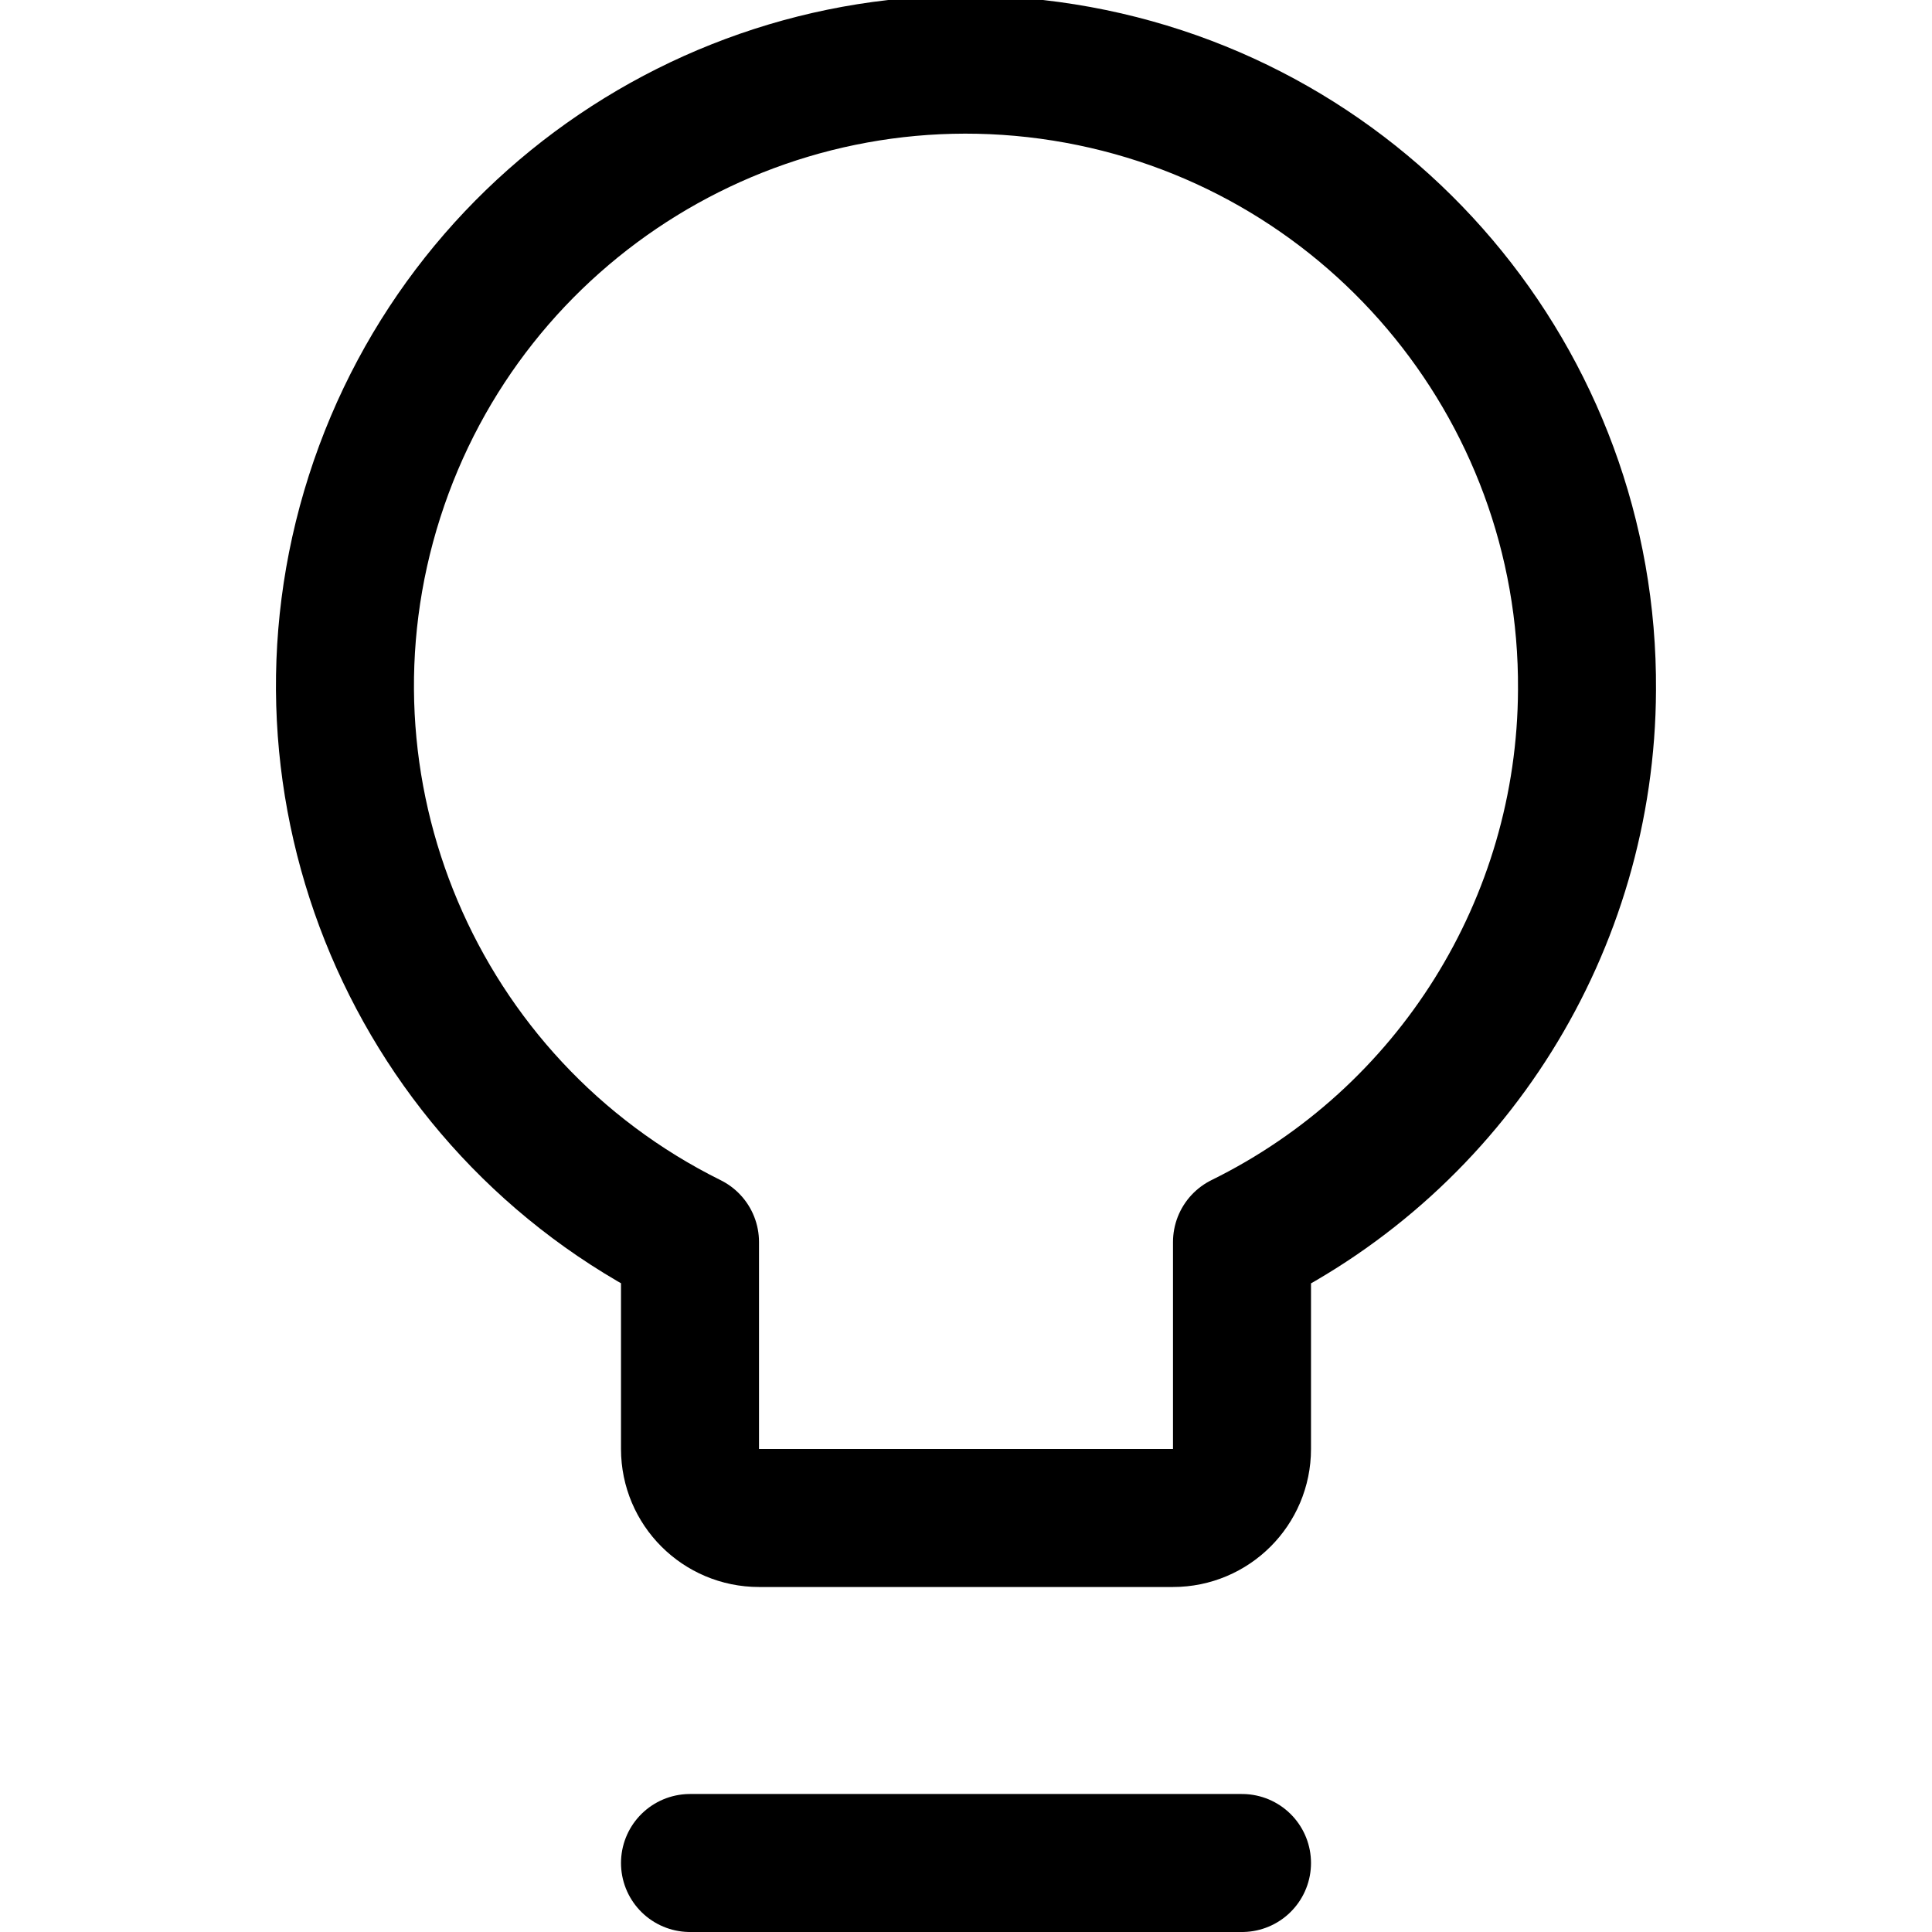 <svg xmlns="http://www.w3.org/2000/svg" width="14" height="14" viewBox="0 0 14 14"><g fill="none" fill-rule="evenodd" stroke-linecap="round" stroke-linejoin="round"><path stroke="currentColor" d="M11.5,5 C11.515,2.777 9.904,0.875 7.709,0.525 C5.513,0.175 3.391,1.481 2.714,3.599 C2.037,5.717 3.008,8.012 5,9 L5,10.5 C5,10.776 5.224,11 5.5,11 L8.5,11 C8.776,11 9,10.776 9,10.5 L9,9 C10.525,8.249 11.493,6.7 11.5,5 L11.5,5 Z"/><line x1="5" x2="9" y1="13.5" y2="13.5" stroke="currentColor"/></g></svg>